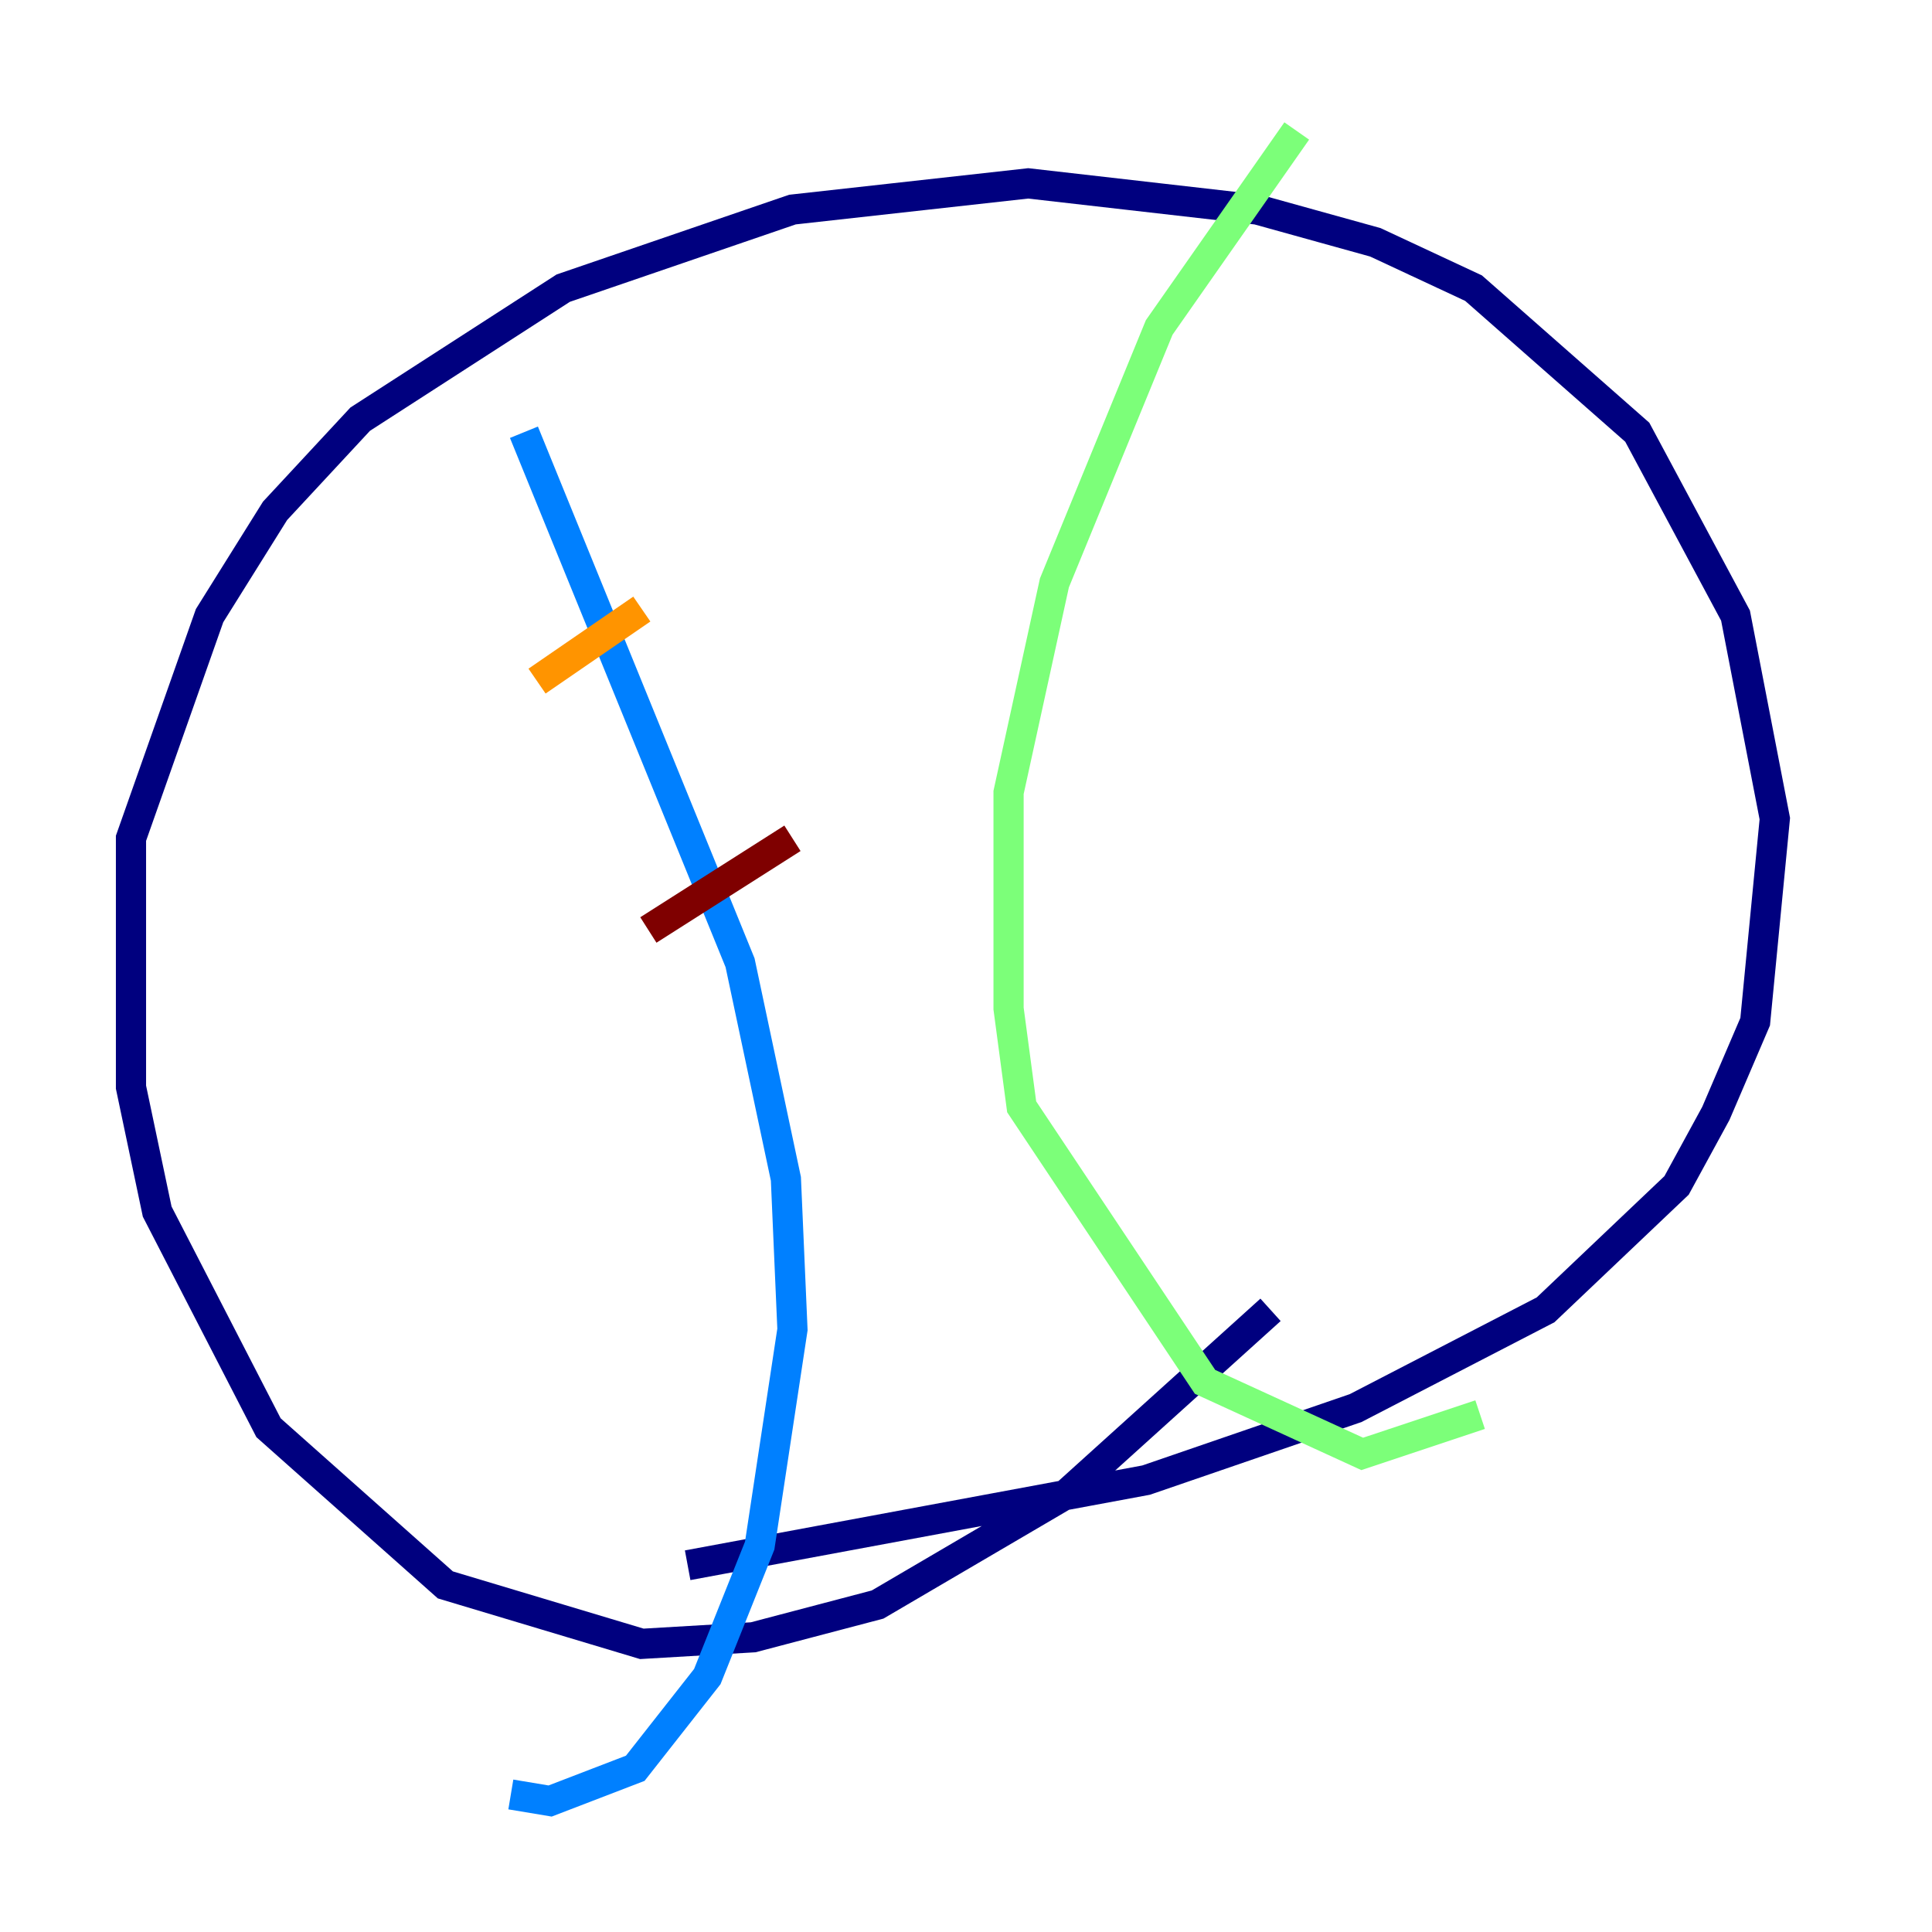 <?xml version="1.0" encoding="utf-8" ?>
<svg baseProfile="tiny" height="128" version="1.2" viewBox="0,0,128,128" width="128" xmlns="http://www.w3.org/2000/svg" xmlns:ev="http://www.w3.org/2001/xml-events" xmlns:xlink="http://www.w3.org/1999/xlink"><defs /><polyline fill="none" points="84.176,86.78 70.725,98.929 58.142,106.305 49.898,108.475 42.522,108.909 29.505,105.003 17.79,94.59 10.414,80.271 8.678,72.027 8.678,55.539 13.885,40.786 18.224,33.844 23.864,27.77 37.315,19.091 52.502,13.885 68.122,12.149 83.308,13.885 91.119,16.054 97.627,19.091 108.475,28.637 114.983,40.786 117.586,54.237 116.285,67.688 113.681,73.763 111.078,78.536 102.4,86.78 89.817,93.288 75.932,98.061 45.559,103.702" stroke="#00007f" stroke-width="2" /><polyline fill="none" points="34.712,28.637 49.031,63.783 52.068,78.102 52.502,88.081 50.332,102.4 46.861,111.078 42.088,117.153 36.447,119.322 33.844,118.888" stroke="#0080ff" stroke-width="2" /><polyline fill="none" points="85.912,8.678 76.8,21.695 69.858,38.617 66.82,52.502 66.82,66.82 67.688,73.329 79.837,91.552 90.251,96.325 98.061,93.722" stroke="#7cff79" stroke-width="2" /><polyline fill="none" points="35.58,45.125 42.522,40.352" stroke="#ff9400" stroke-width="2" /><polyline fill="none" points="42.956,61.614 52.502,55.539" stroke="#7f0000" stroke-width="2" /></svg>